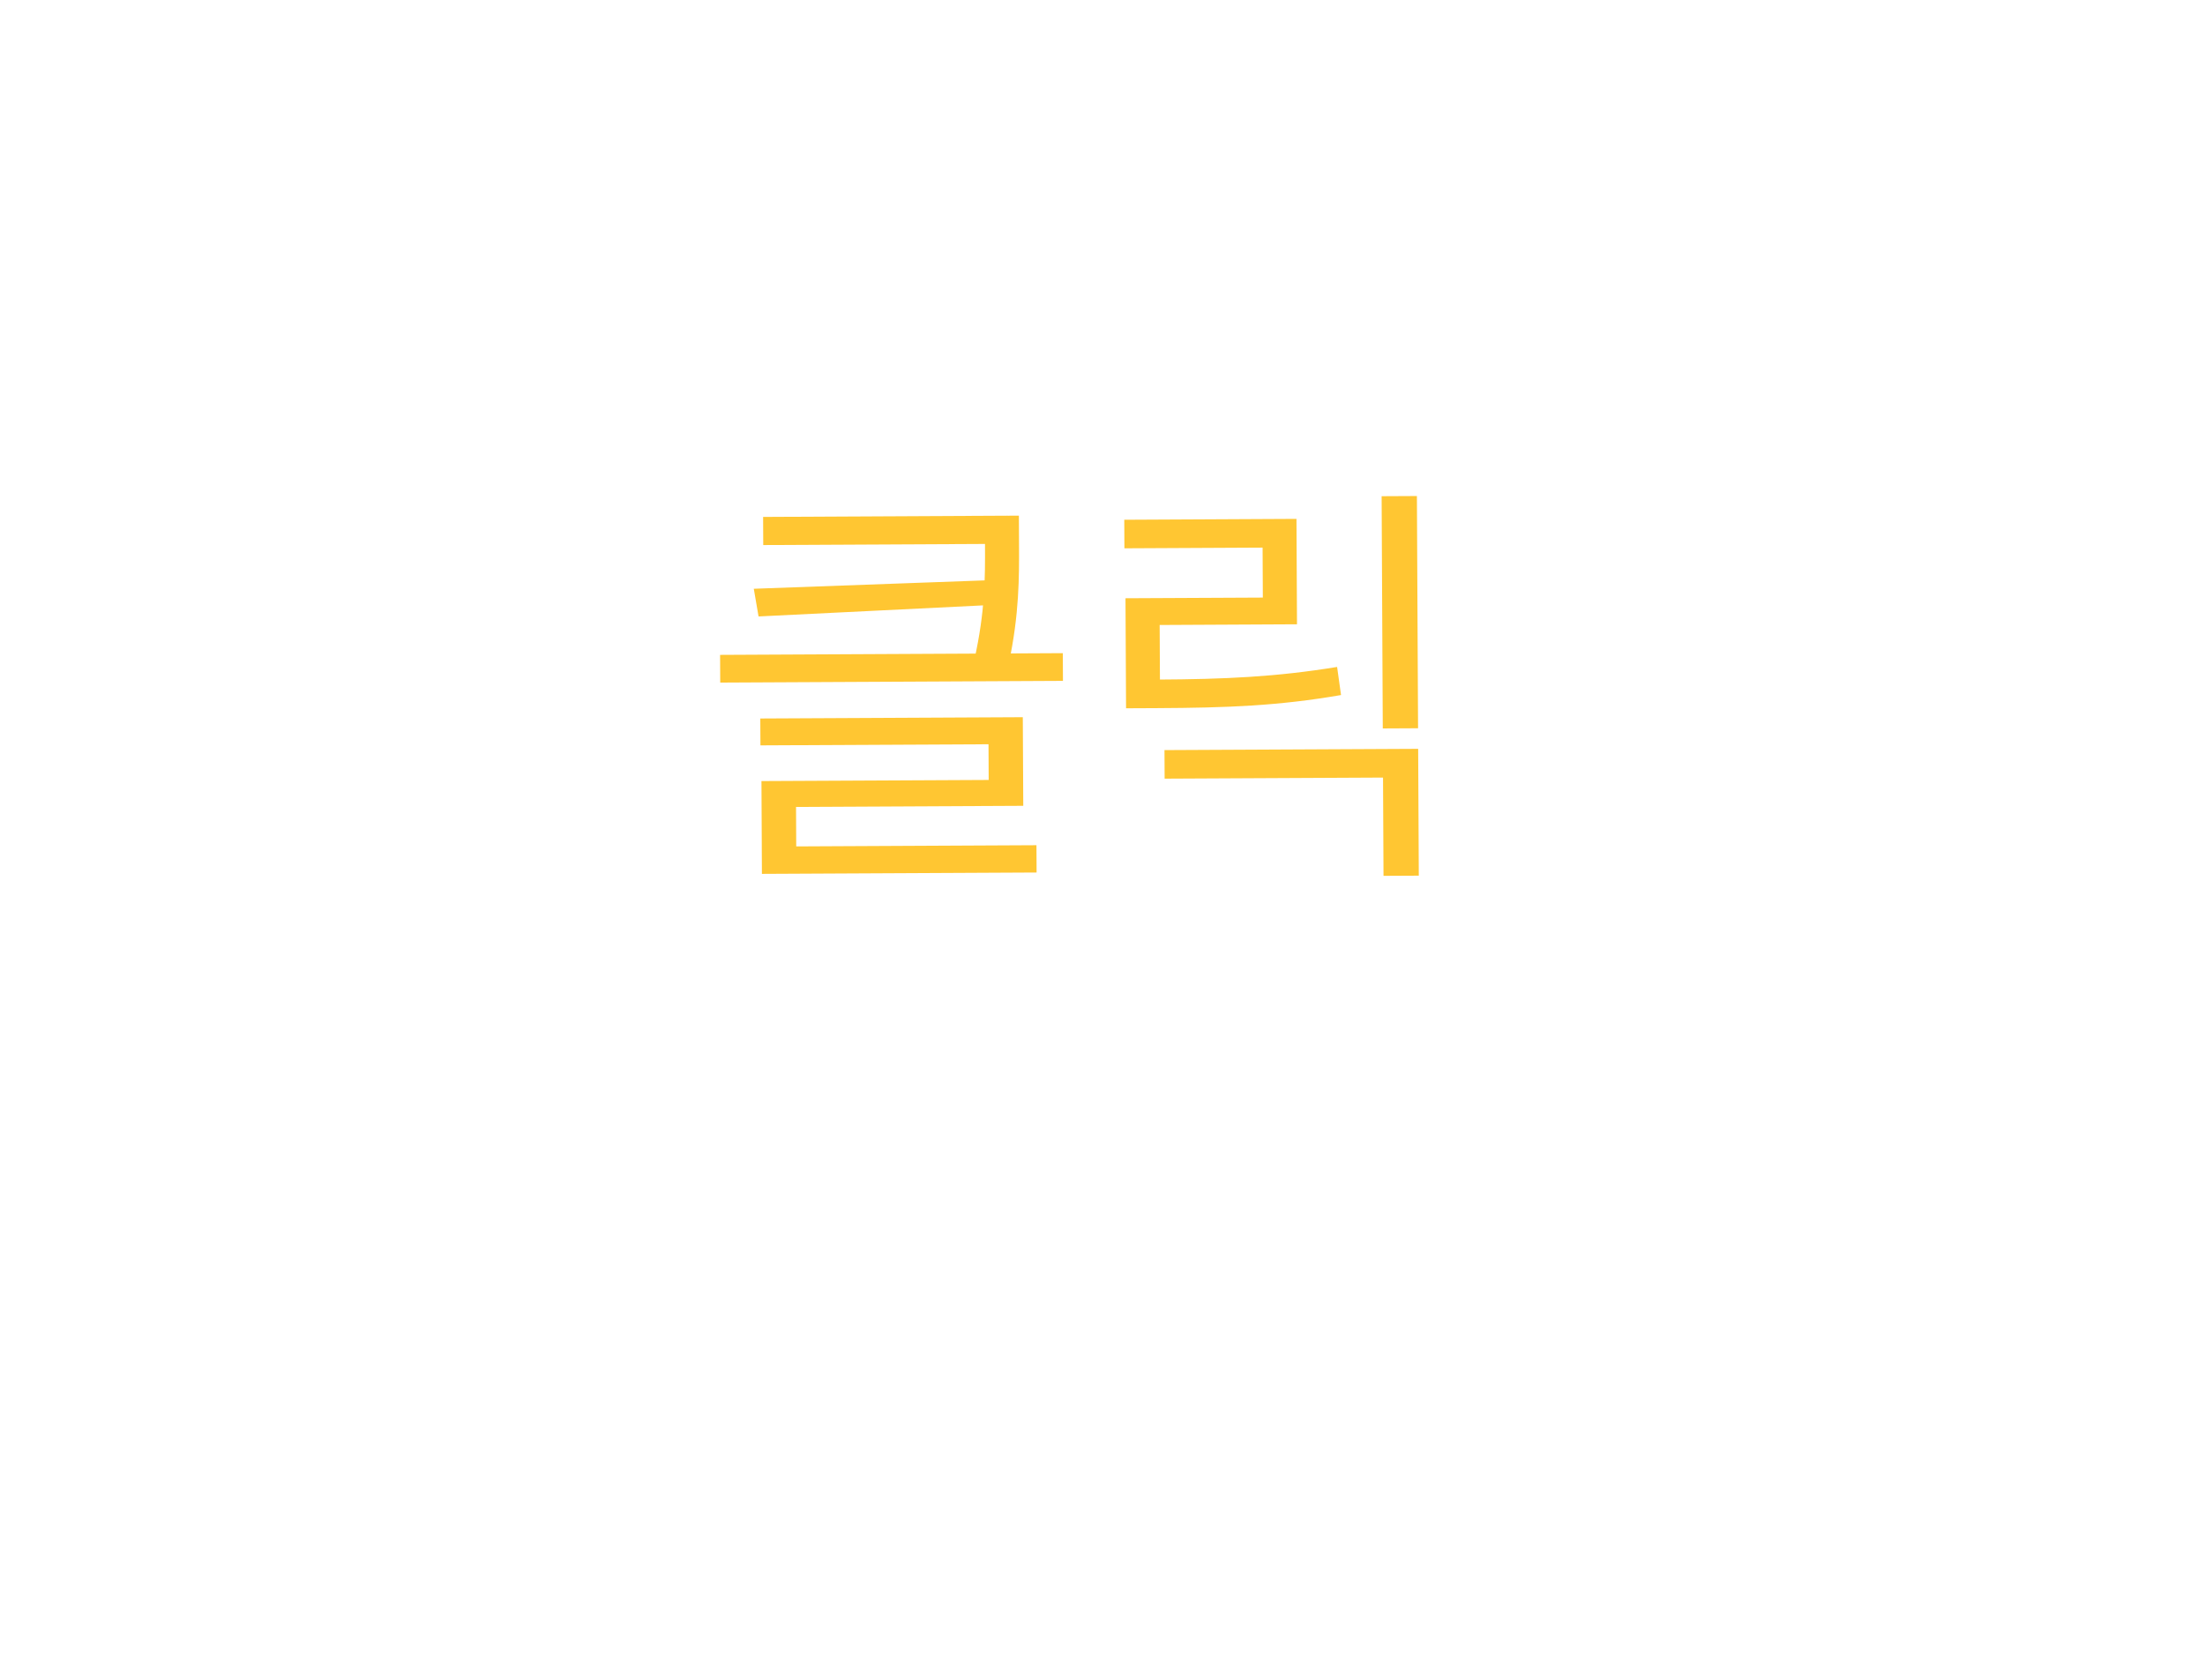 <svg width="63" height="48" viewBox="0 0 63 48" fill="none" xmlns="http://www.w3.org/2000/svg">
<g filter="url(#filter0_d_1323_2937)">
<path fill-rule="evenodd" clip-rule="evenodd" d="M9.903 4.237C7.141 4.251 4.914 6.501 4.927 9.262L5.032 30.471C5.046 33.233 7.296 35.46 10.057 35.447L26.499 35.365L32.098 43.628L36.435 35.316L53.056 35.234C55.818 35.221 58.045 32.971 58.032 30.209L57.927 9C57.913 6.239 55.663 4.011 52.902 4.025L9.903 4.237Z" fill="white"/>
</g>
<path d="M21.803 14.771L21.807 15.575L28.791 15.54L28.787 14.736L21.803 14.771ZM28.139 14.739L28.143 15.579C28.147 16.467 28.152 17.463 27.835 18.869L28.82 18.972C29.125 17.542 29.119 16.474 29.115 15.574L29.111 14.735L28.139 14.739ZM28.424 16.574L21.537 16.824L21.673 17.615L28.427 17.282L28.424 16.574ZM20.574 18.713L20.578 19.505L30.37 19.456L30.366 18.664L20.574 18.713ZM21.723 20.531L21.727 21.299L28.243 21.267L28.248 22.287L21.756 22.319L21.767 24.527L22.751 24.522L22.744 23.058L29.236 23.026L29.223 20.494L21.723 20.531ZM21.765 24.191L21.769 24.971L29.617 24.932L29.613 24.152L21.765 24.191ZM39.475 14.179L39.508 20.815L40.516 20.81L40.483 14.174L39.475 14.179ZM33.271 21.434L33.275 22.25L39.515 22.219L39.529 25.027L40.537 25.022L40.519 21.398L33.271 21.434ZM32.169 19.423L32.173 20.239L33.049 20.235C35.065 20.225 36.529 20.17 38.315 19.861L38.203 19.058C36.465 19.342 35.013 19.409 33.045 19.419L32.169 19.423ZM32.122 14.852L32.126 15.668L36.074 15.648L36.081 17.076L32.157 17.095L32.171 19.819L33.143 19.815L33.133 17.859L37.057 17.839L37.042 14.827L32.122 14.852Z" fill="#FFC632"/>
<defs>
<filter id="filter0_d_1323_2937" x="0.927" y="0.025" width="61.104" height="47.603" filterUnits="userSpaceOnUse" color-interpolation-filters="sRGB">
<feFlood flood-opacity="0" result="BackgroundImageFix"/>
<feColorMatrix in="SourceAlpha" type="matrix" values="0 0 0 0 0 0 0 0 0 0 0 0 0 0 0 0 0 0 127 0" result="hardAlpha"/>
<feOffset/>
<feGaussianBlur stdDeviation="2"/>
<feComposite in2="hardAlpha" operator="out"/>
<feColorMatrix type="matrix" values="0 0 0 0 0 0 0 0 0 0 0 0 0 0 0 0 0 0 0.25 0"/>
<feBlend mode="normal" in2="BackgroundImageFix" result="effect1_dropShadow_1323_2937"/>
<feBlend mode="normal" in="SourceGraphic" in2="effect1_dropShadow_1323_2937" result="shape"/>
</filter>
</defs>
</svg>

